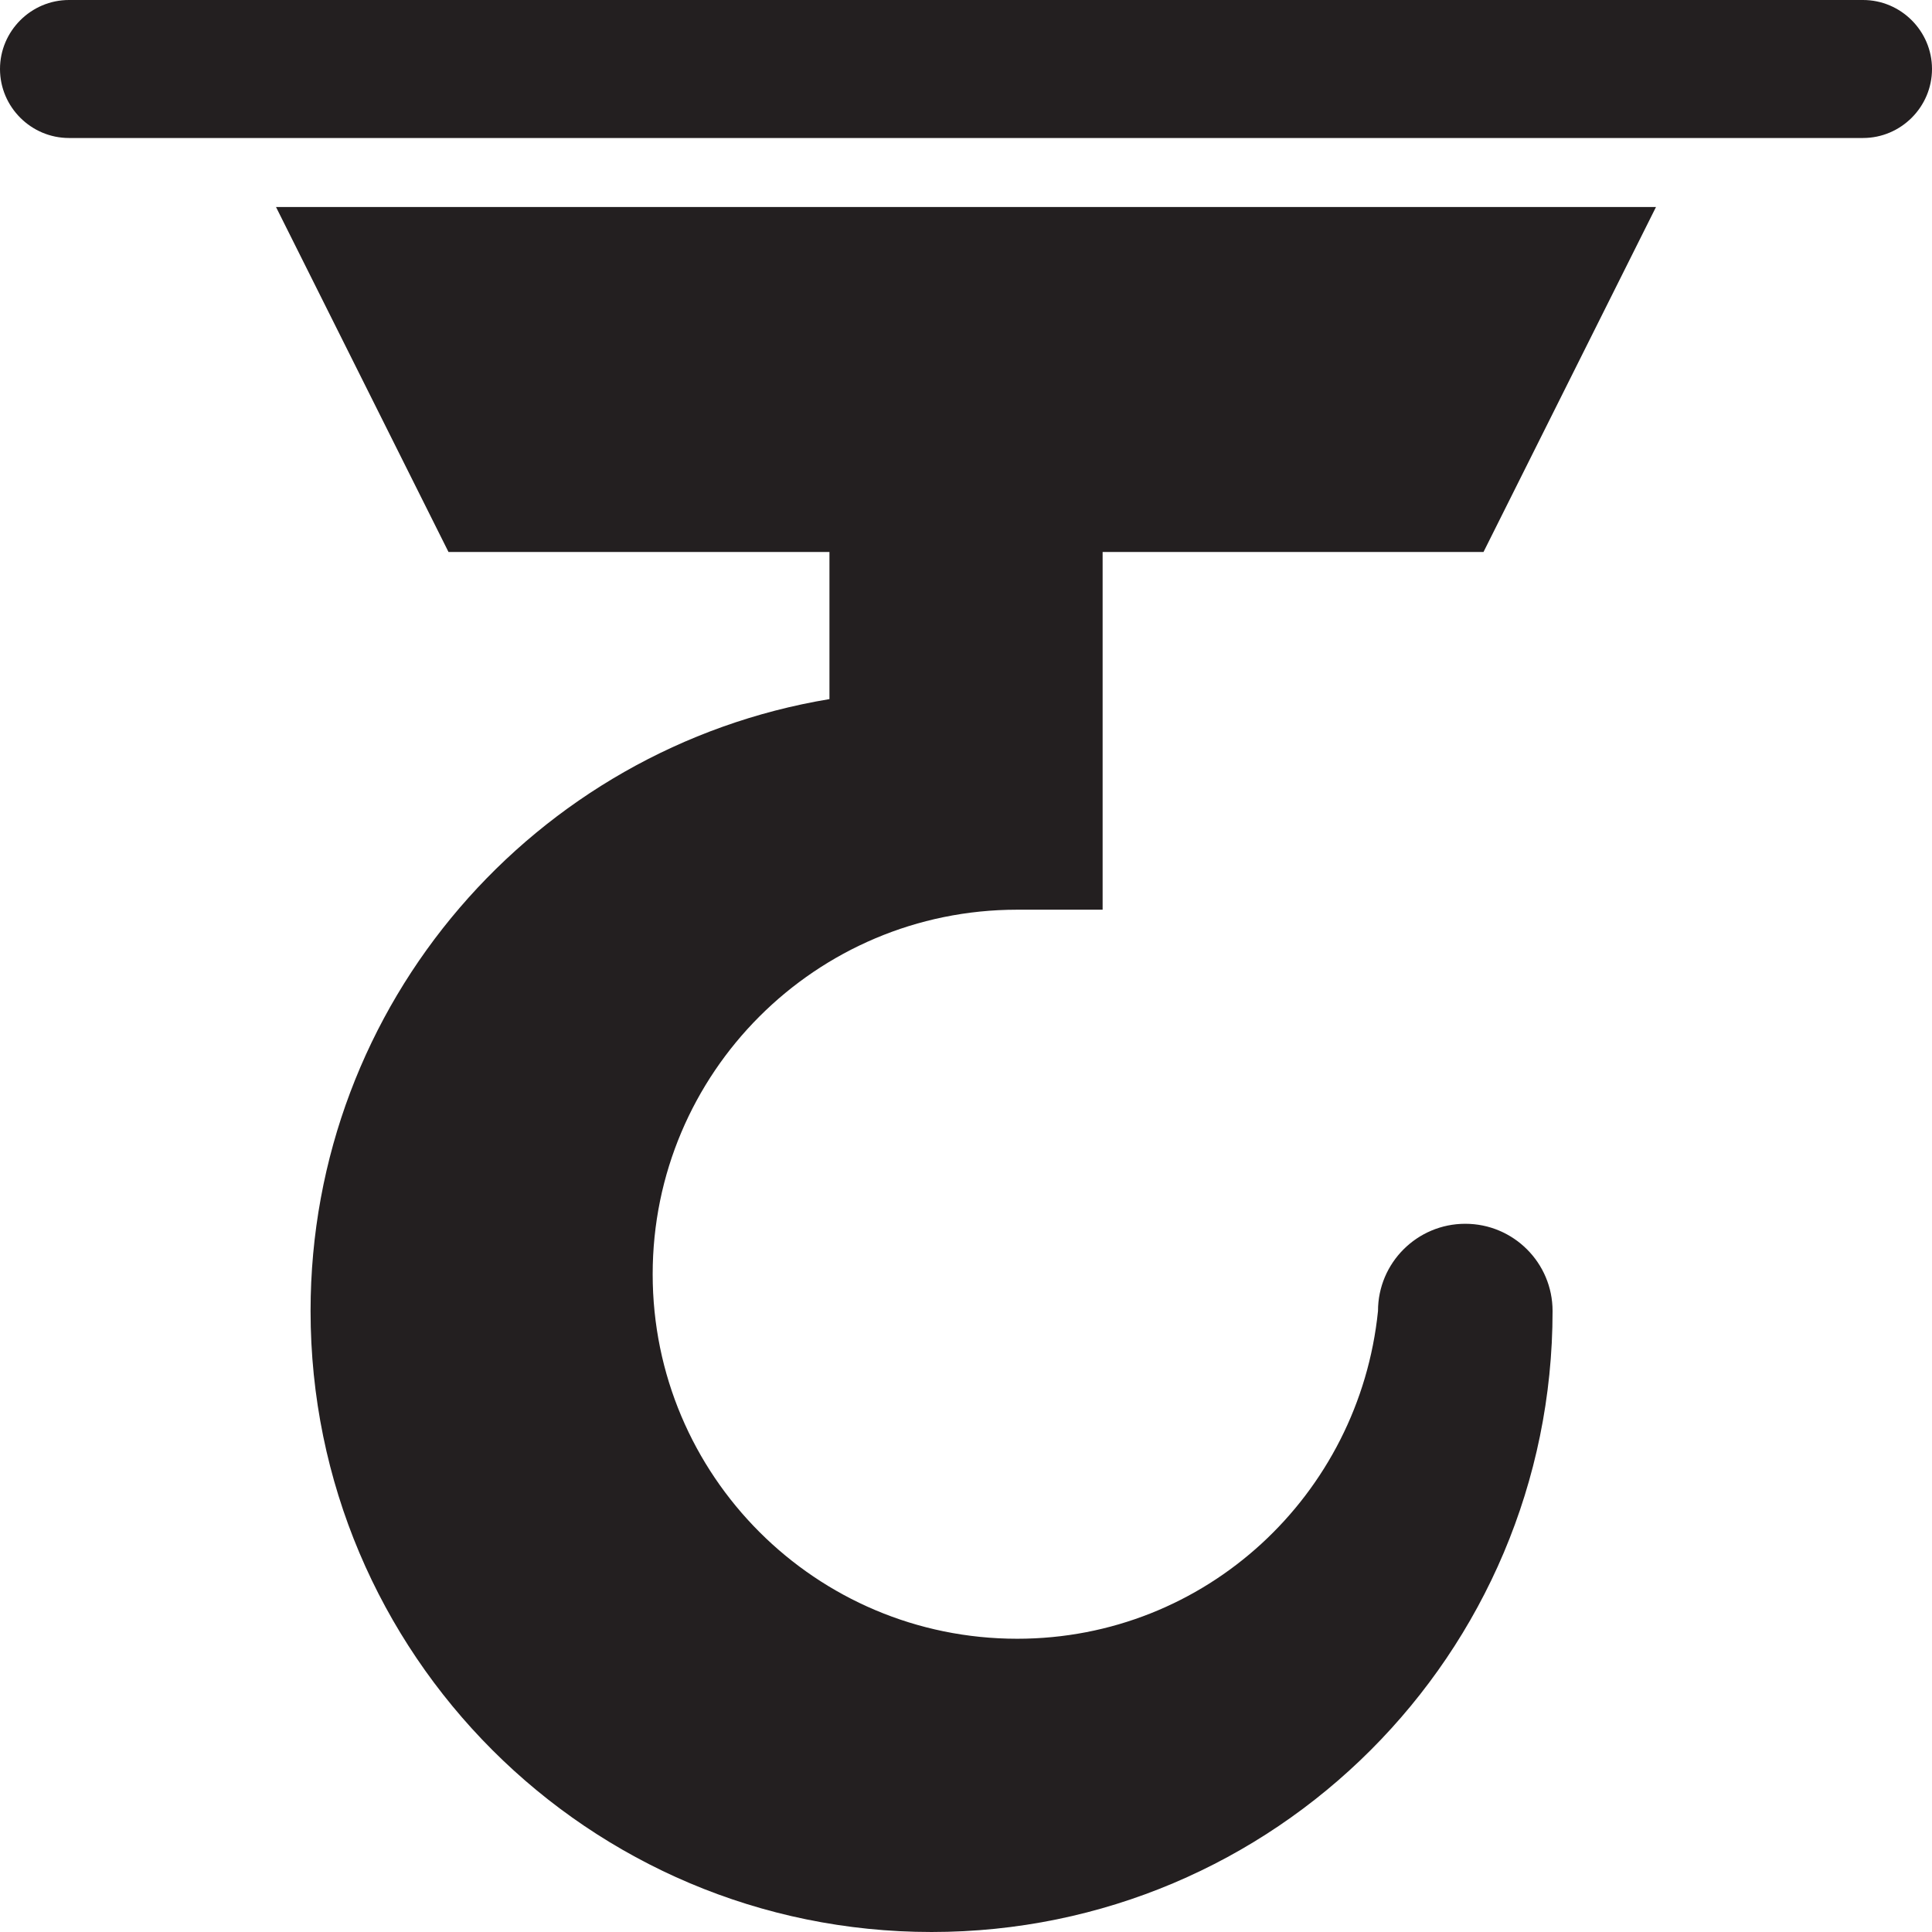 <?xml version="1.0" encoding="utf-8"?>
<svg version="1.1" id="Layer_1" xmlns="http://www.w3.org/2000/svg" xmlns:xlink="http://www.w3.org/1999/xlink" x="0px" y="0px" viewBox="0 0 28 28"
	 enable-background="new 0 0 28 28" xml:space="preserve">

		<g>
			<defs>
				<rect id="SVGID_1_" width="28" height="28"/>
			</defs>
			<clipPath id="SVGID_2_">
				<use xlink:href="#SVGID_1_"  overflow="visible"/>
			</clipPath>
			<path clip-path="url(#SVGID_2_)" fill="#231F20" d="M27,0H1C0.45,0,0,0.45,0,1c0,0.55,0.45,1,1,1h26c0.55,0,1-0.45,1-1
				C28,0.45,27.55,0,27,0"/>
			<path clip-path="url(#SVGID_2_)" fill="#231F20" d="M14.742,13.184h1.238V8h5.52L24,3H4l2.5,5h5.521v2.132
				c-4.265,0.707-7.52,4.403-7.52,8.868c0,4.971,4.029,9,9,9c4.97,0,9-4.029,9-9c0-0.698-0.567-1.264-1.265-1.264
				S19.971,18.302,19.971,19c-0.271,2.664-2.494,4.75-5.229,4.75c-2.918,0-5.283-2.365-5.283-5.283
				C9.459,15.55,11.824,13.184,14.742,13.184"/>
		</g>

</svg>
